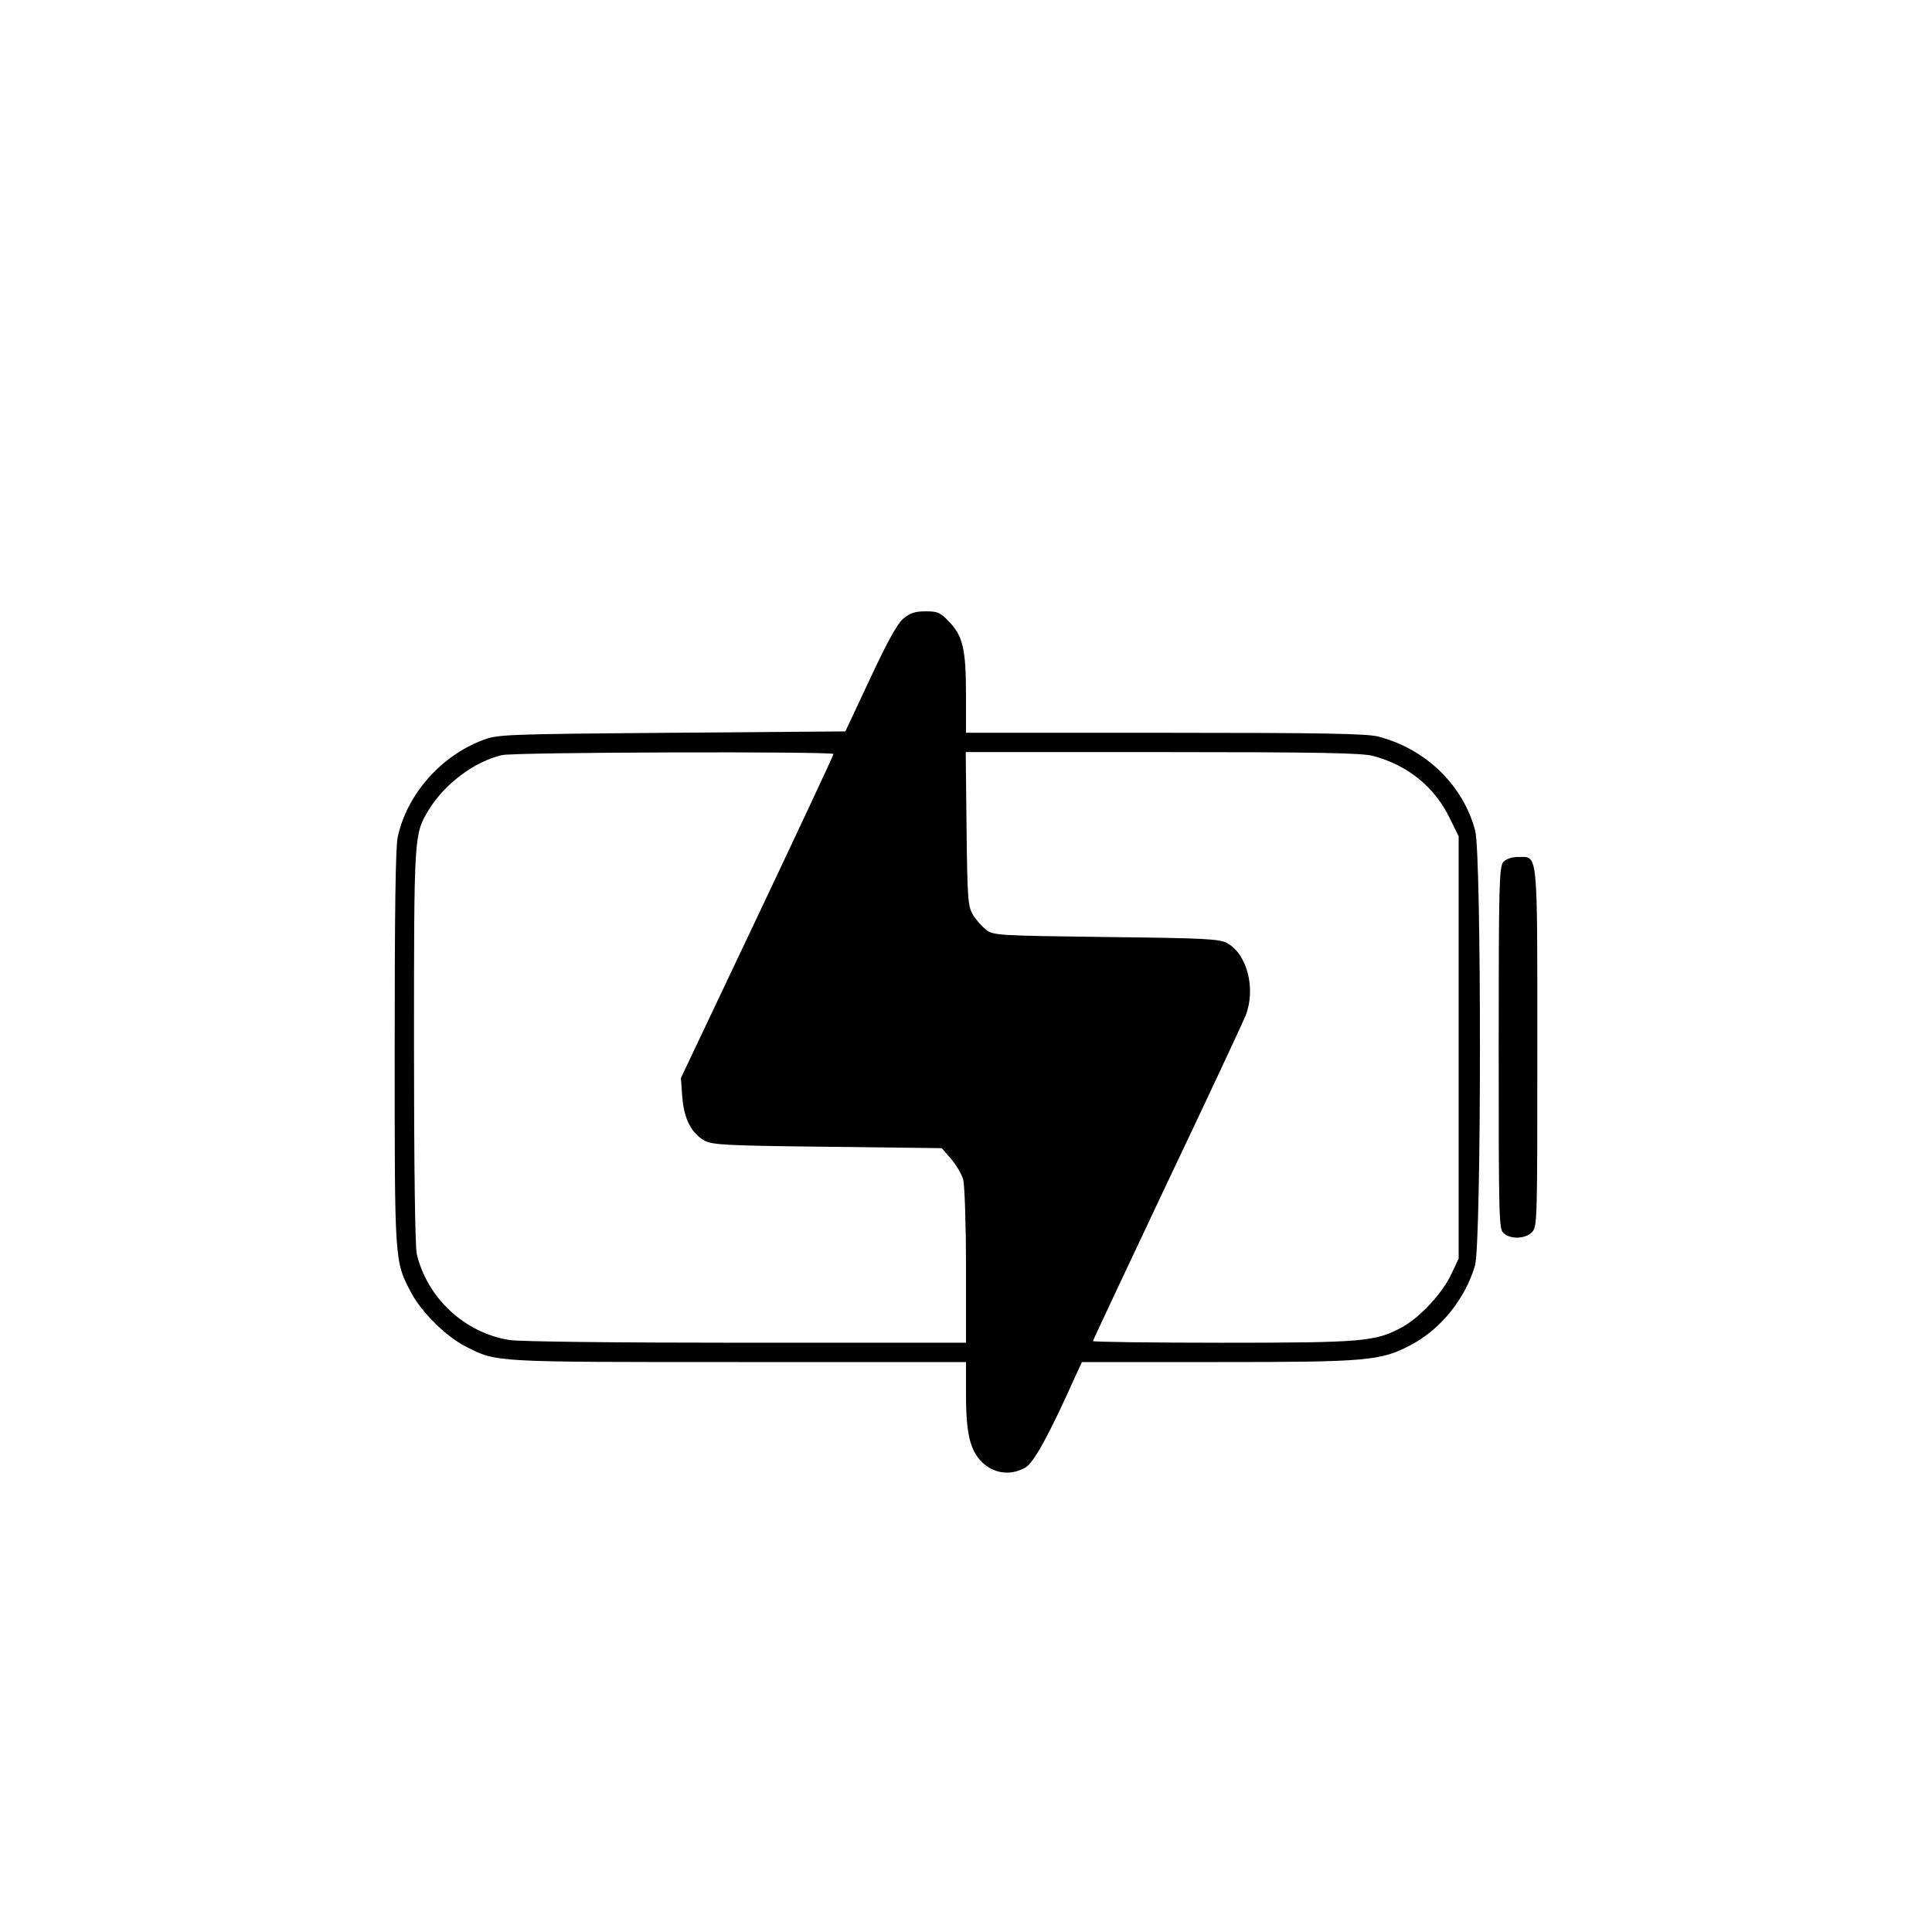 <?xml version="1.0" standalone="no"?>
<!DOCTYPE svg PUBLIC "-//W3C//DTD SVG 20010904//EN"
 "http://www.w3.org/TR/2001/REC-SVG-20010904/DTD/svg10.dtd">
<svg version="1.0" xmlns="http://www.w3.org/2000/svg"
 width="50pt" height="50pt" viewBox="0 0 700 545"
 preserveAspectRatio="xMidYMid meet">

<g transform="translate(0,545) scale(0.1,-0.1)"
fill="#000000" stroke="none">
<path d="M3272 3983 c-22 -20 -57 -83 -120 -218 l-89 -190 -629 -5 c-615 -5
-630 -6 -686 -27 -152 -58 -274 -197 -307 -351 -8 -37 -11 -272 -11 -765 0
-783 -1 -771 61 -888 38 -70 126 -157 197 -193 112 -57 95 -56 989 -56 l823 0
0 -118 c0 -147 16 -208 65 -251 43 -37 102 -42 152 -12 30 19 85 119 179 329
l24 52 490 0 c545 0 593 4 704 63 107 57 195 167 230 286 24 81 24 1486 1
1576 -43 164 -178 296 -350 341 -39 11 -202 14 -772 14 l-723 0 0 136 c0 165
-11 214 -60 265 -33 35 -42 39 -86 39 -40 0 -56 -6 -82 -27z m-252 -490 c0 -4
-124 -269 -276 -590 l-277 -584 5 -68 c6 -80 33 -132 81 -159 28 -15 79 -18
446 -22 l413 -5 34 -39 c19 -22 38 -55 44 -75 5 -20 10 -160 10 -313 l0 -278
-797 0 c-474 0 -822 4 -858 10 -162 26 -298 153 -335 312 -6 26 -10 321 -10
754 0 766 0 766 53 854 57 94 166 176 265 199 44 11 1202 14 1202 4z m1955 -7
c125 -33 223 -112 278 -226 l32 -65 0 -765 0 -765 -26 -55 c-33 -71 -114 -158
-178 -193 -96 -53 -143 -57 -653 -57 -258 0 -468 3 -468 6 0 3 120 258 266
567 147 309 276 585 287 612 38 97 6 223 -67 263 -27 15 -79 18 -438 22 -394
5 -407 6 -435 26 -15 12 -37 36 -48 55 -18 31 -20 55 -23 312 l-3 277 713 0
c563 0 723 -3 763 -14z"/>
<path d="M5447 3102 c-15 -17 -17 -78 -17 -674 0 -622 1 -656 18 -671 25 -23
78 -21 102 3 20 20 20 33 20 668 0 726 3 692 -69 692 -24 0 -44 -7 -54 -18z"/>
</g>
</svg>
